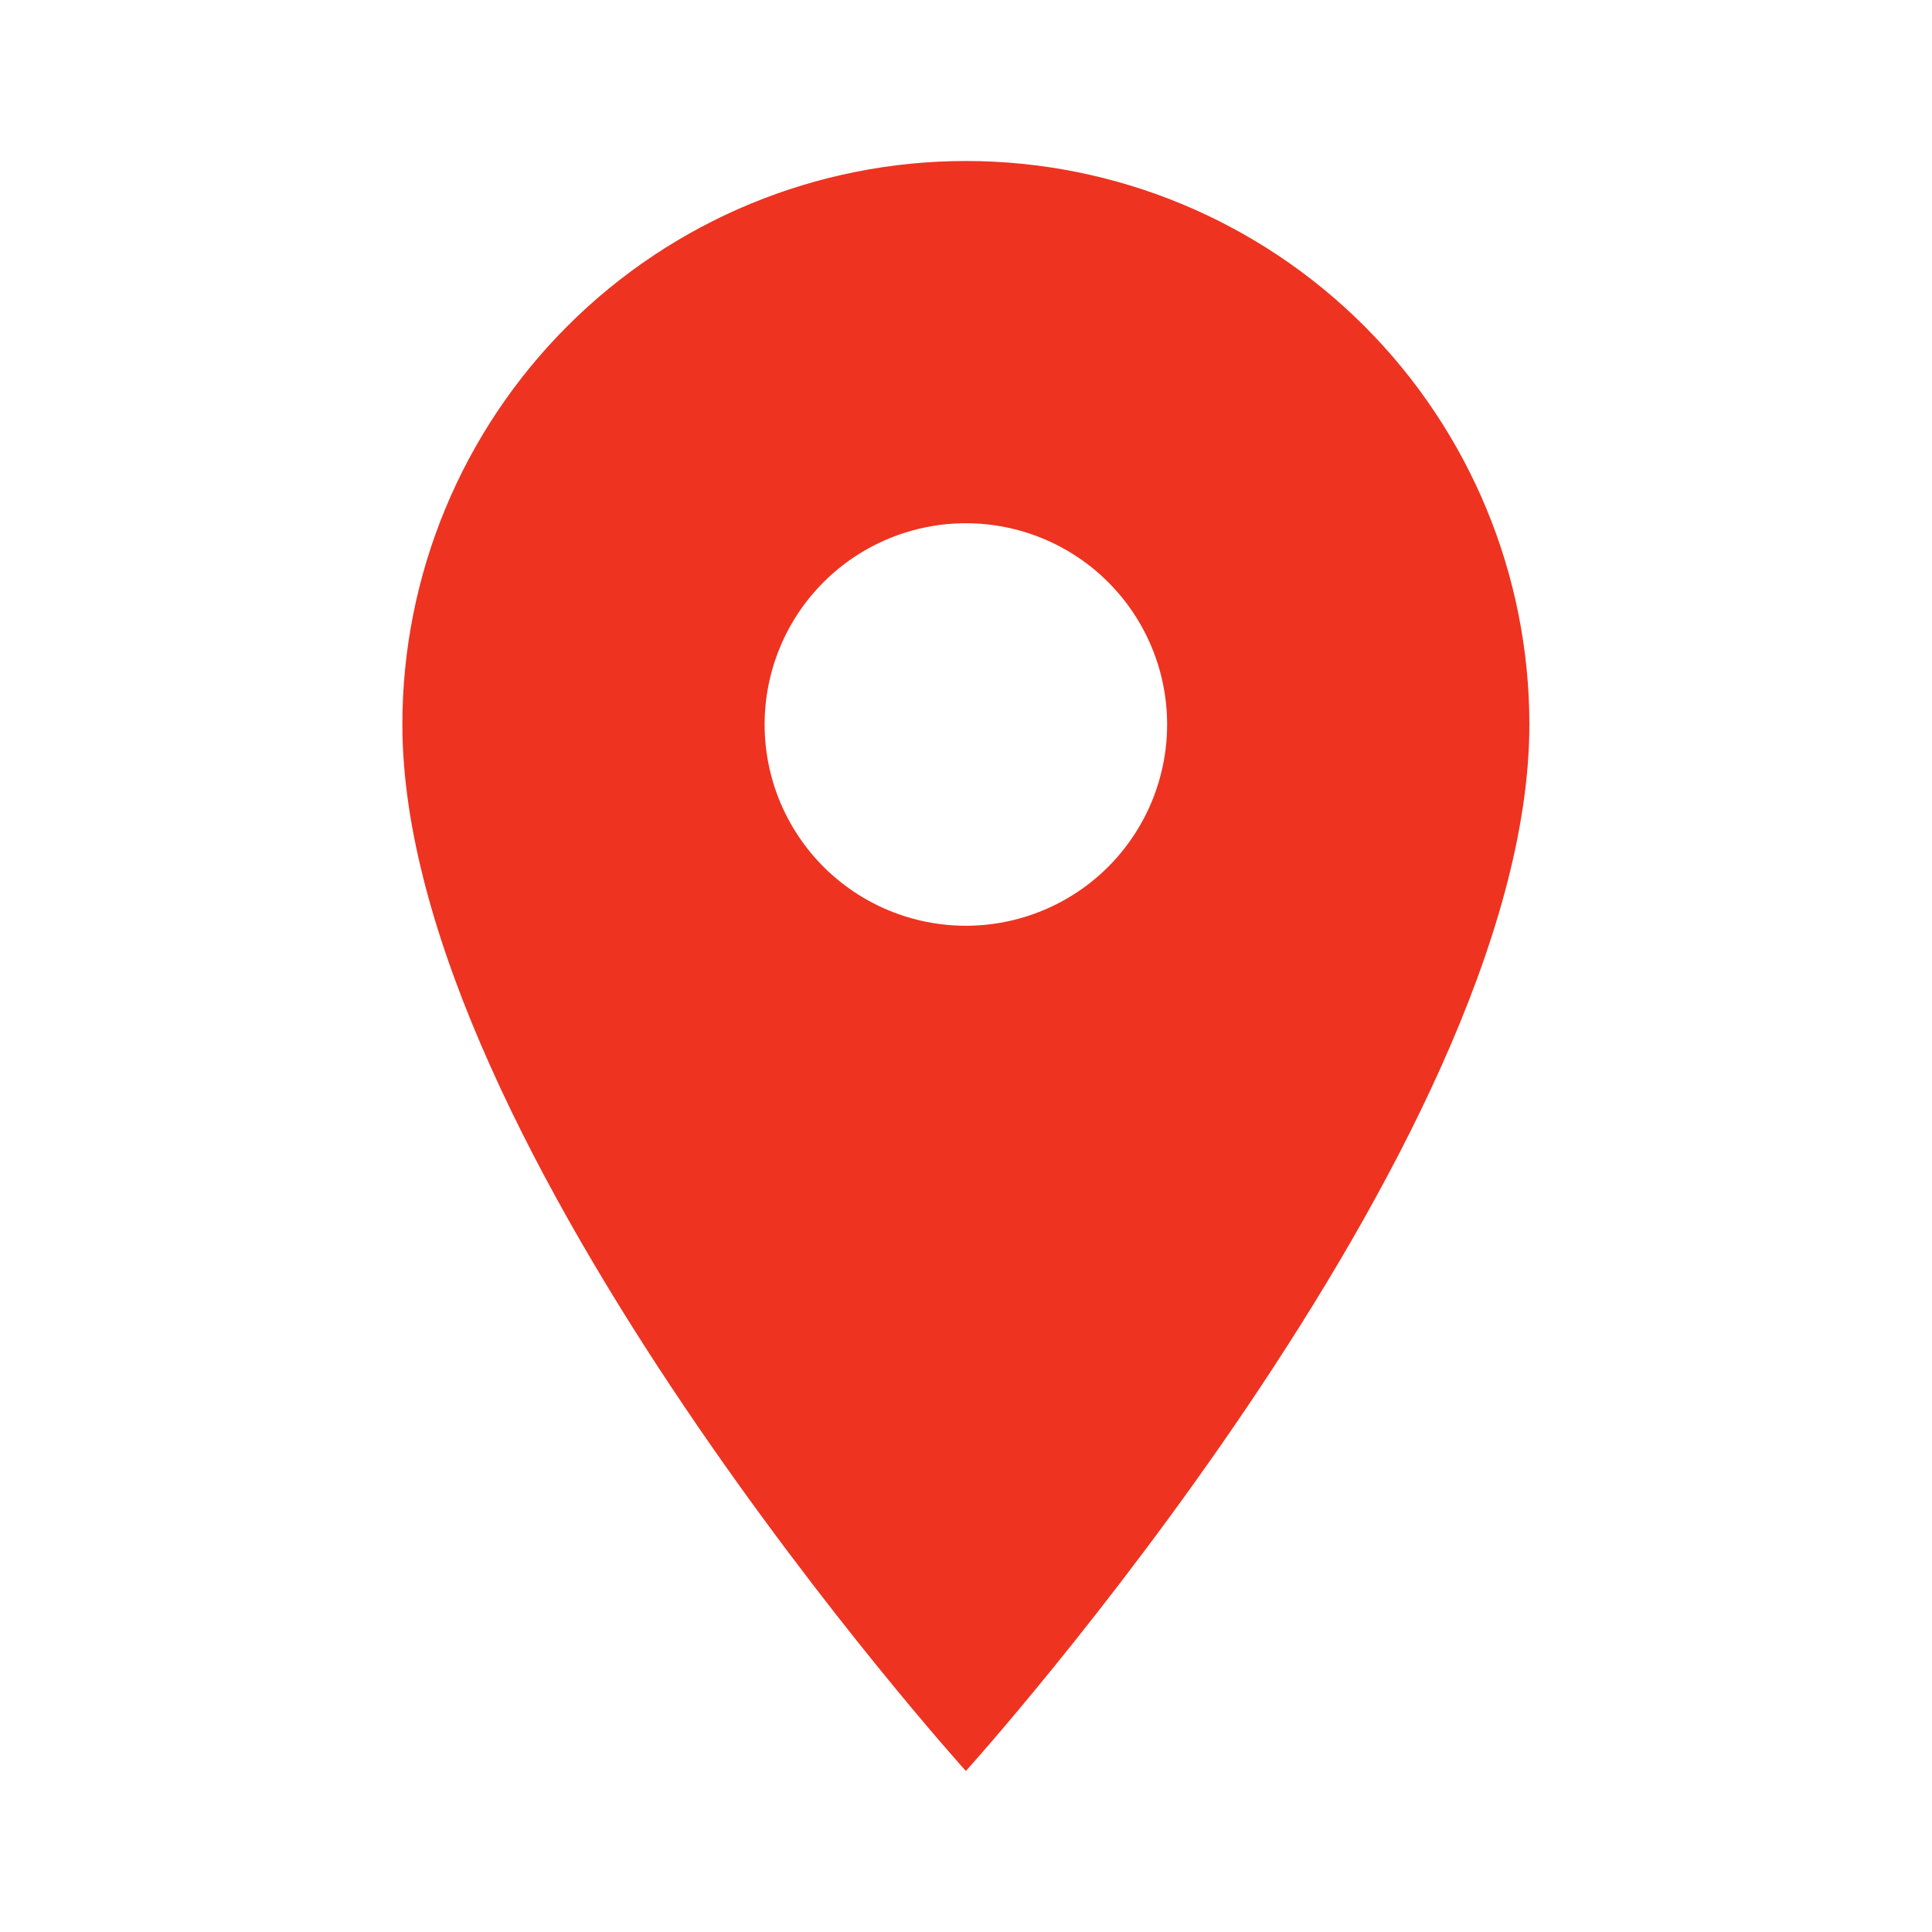 <svg width="30" height="30" viewBox="0 0 30 30" fill="none" xmlns="http://www.w3.org/2000/svg">
<path d="M14.998 14.375C14.169 14.375 13.374 14.046 12.788 13.46C12.202 12.873 11.873 12.079 11.873 11.25C11.873 10.421 12.202 9.626 12.788 9.04C13.374 8.454 14.169 8.125 14.998 8.125C15.827 8.125 16.622 8.454 17.208 9.04C17.794 9.626 18.123 10.421 18.123 11.25C18.123 11.66 18.042 12.067 17.885 12.446C17.728 12.825 17.498 13.169 17.208 13.46C16.918 13.75 16.573 13.98 16.194 14.137C15.815 14.294 15.408 14.375 14.998 14.375ZM14.998 2.5C12.677 2.5 10.452 3.422 8.811 5.063C7.17 6.704 6.248 8.929 6.248 11.25C6.248 17.812 14.998 27.5 14.998 27.5C14.998 27.5 23.748 17.812 23.748 11.25C23.748 8.929 22.826 6.704 21.185 5.063C19.544 3.422 17.319 2.5 14.998 2.5Z" fill="#EE3321"/>
</svg>
